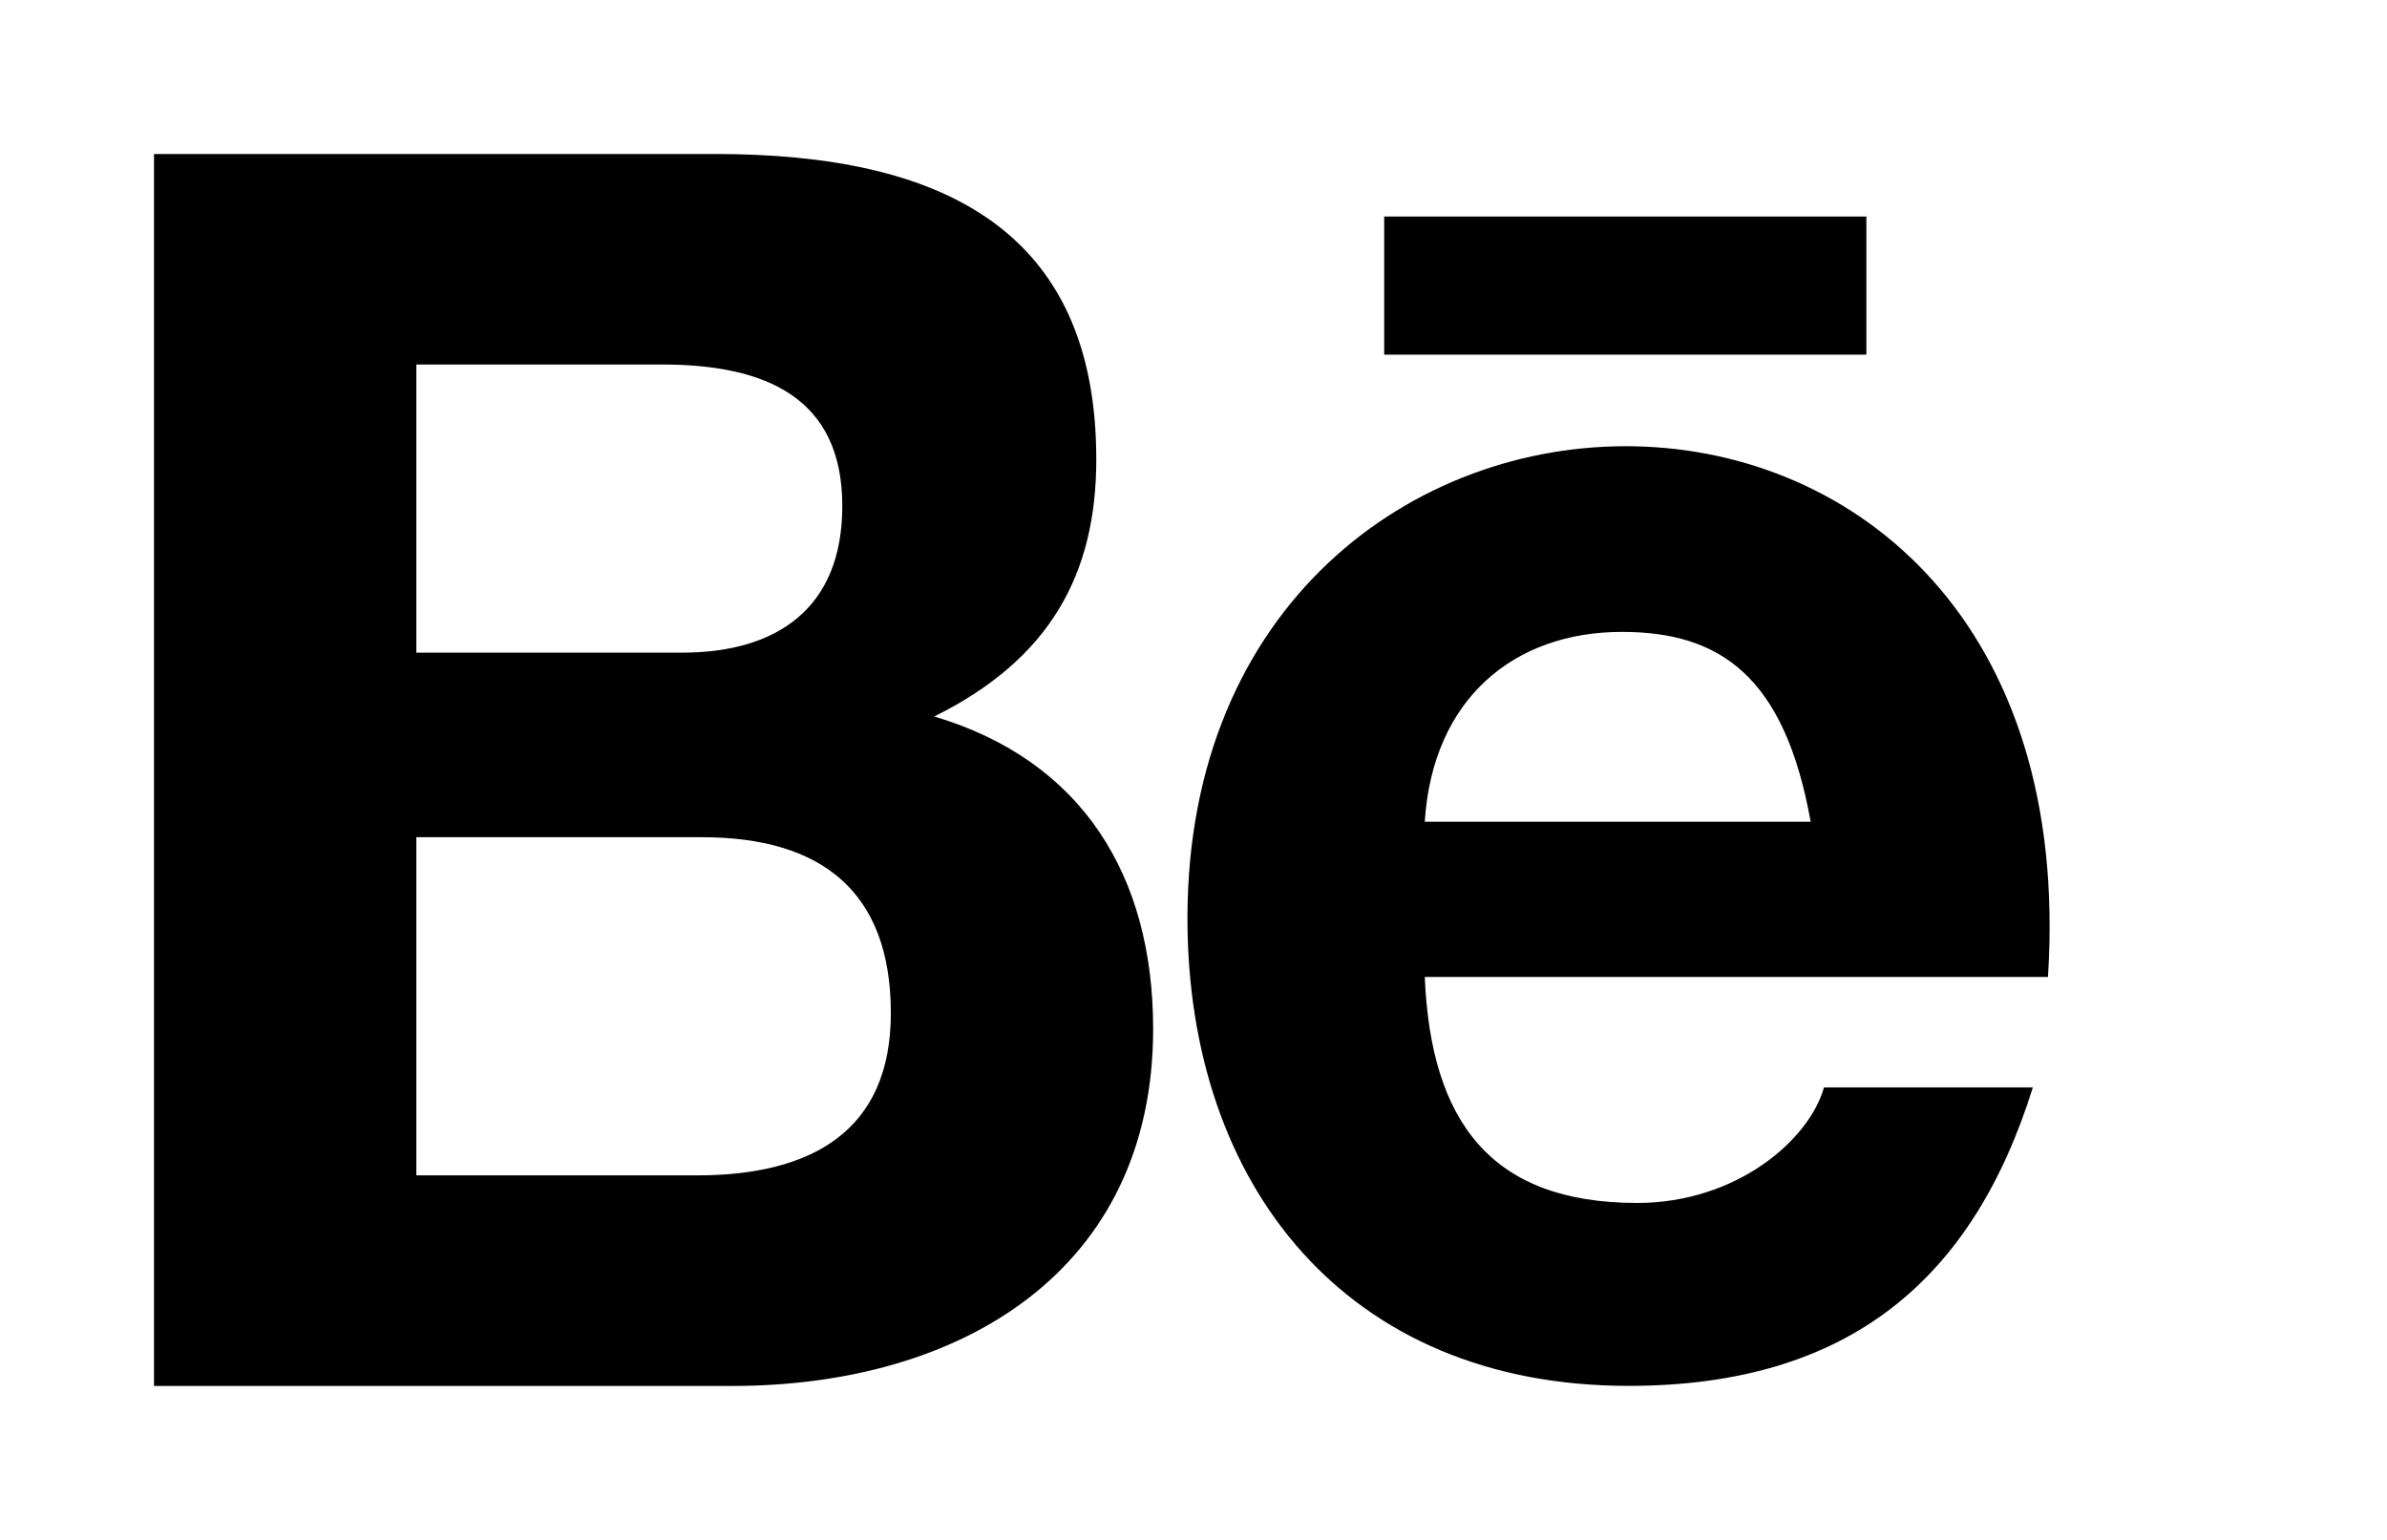 <!-- Generated by IcoMoon.io -->
<svg version="1.1" xmlns="http://www.w3.org/2000/svg" width="62" height="40" viewBox="0 0 62 40">
<title>mp-behance-</title>
<path d="M35.953 9.212h12.524v-3.587h-12.524v3.587zM42.127 16.414c-2.794 0-4.916 1.731-5.12 4.93h10.023c-0.679-3.796-2.366-4.93-4.903-4.93v0zM42.518 31.248c2.58 0 4.473-1.63 4.859-3.003h5.425c-1.551 4.965-4.753 7.754-10.503 7.754-7.338 0-11.456-5.219-11.456-12.145 0-16.309 23.532-16.894 22.351 1.523h-16.187c0.158 3.74 1.701 5.87 5.511 5.87v0zM18.105 30.531c2.961 0 5.034-1.139 5.034-4.213 0-3.188-1.831-4.571-4.906-4.571h-7.419v8.784h7.291zM17.713 16.953c2.464 0 4.165-1.147 4.165-3.811 0-2.807-1.979-3.674-4.684-3.674h-6.38v7.485h6.9zM18.582 4c5.836 0 9.893 1.93 9.893 7.932 0 2.972-1.194 5.186-4.209 6.679 3.86 1.147 5.686 4.157 5.686 8.113 0 6.279-4.98 9.277-10.937 9.277h-15.015v-32h14.582z"></path>
</svg>
